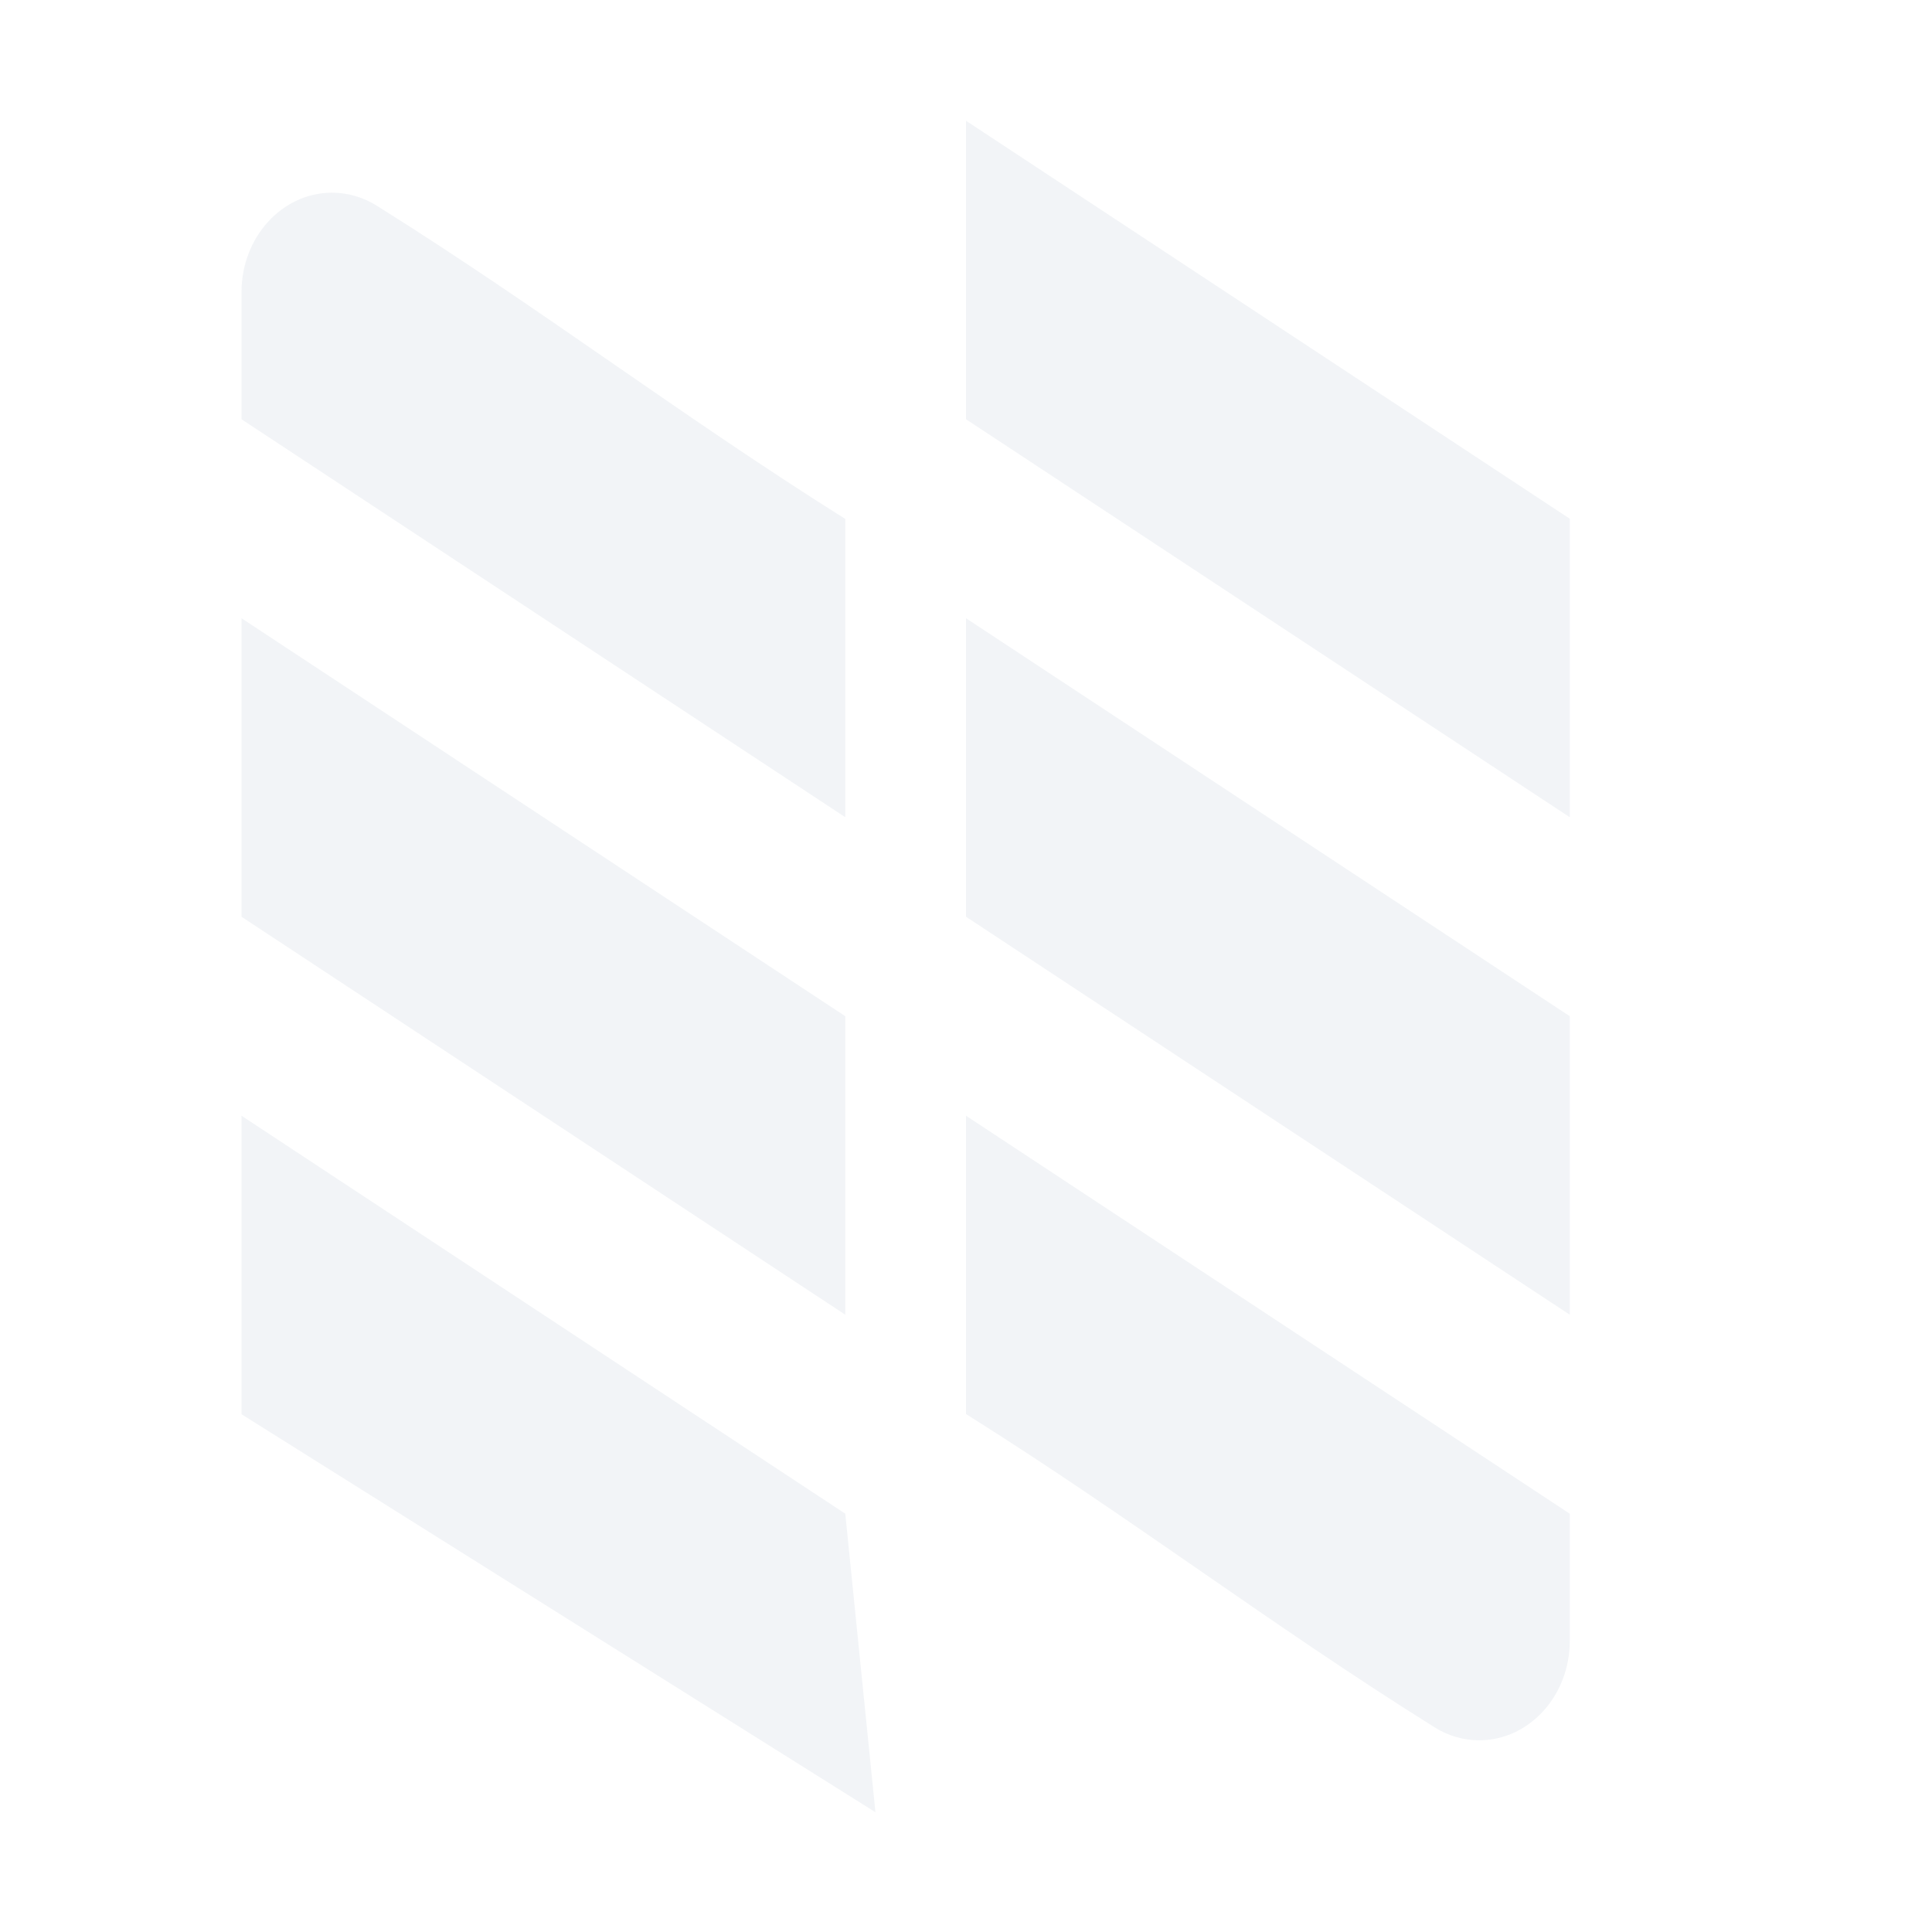 <svg xmlns="http://www.w3.org/2000/svg" width="16" height="16" version="1.1">
 <defs>
  <style id="current-color-scheme" type="text/css">
   .ColorScheme-Text { color:#d3dae3; } .ColorScheme-Highlight { color:#5294e2; }
  </style>
 </defs>
 <g transform="matrix(0.75,0,0,0.824,2,1.412)">
  <path style="fill:currentColor;fill-rule:evenodd;opacity:0.3" class="ColorScheme-Text" d="m 8,-0.5 0,3 6.667,4 0,-3 z M 1,0.223 c -0.552,0 -1,0.448 -1,1 L 0,2.5 l 6.667,4 0,-2.998 C 4.834,2.454 3.326,1.399 1.496,0.355 1.345,0.269 1.174,0.223 1,0.223 Z M 0,4.5 l 0,3 6.667,4 0,-3 z m 8,0 0,3 6.667,4 0,-3 z m -8,5 0,3 7,4 -0.333,-3 z m 8,0 0,2.998 c 1.833,1.048 3.341,2.104 5.171,3.147 0.151,0.087 0.322,0.132 0.496,0.132 0.552,0 1,-0.448 1,-1 l 0,-1.277 z"/>
 </g>
</svg>
